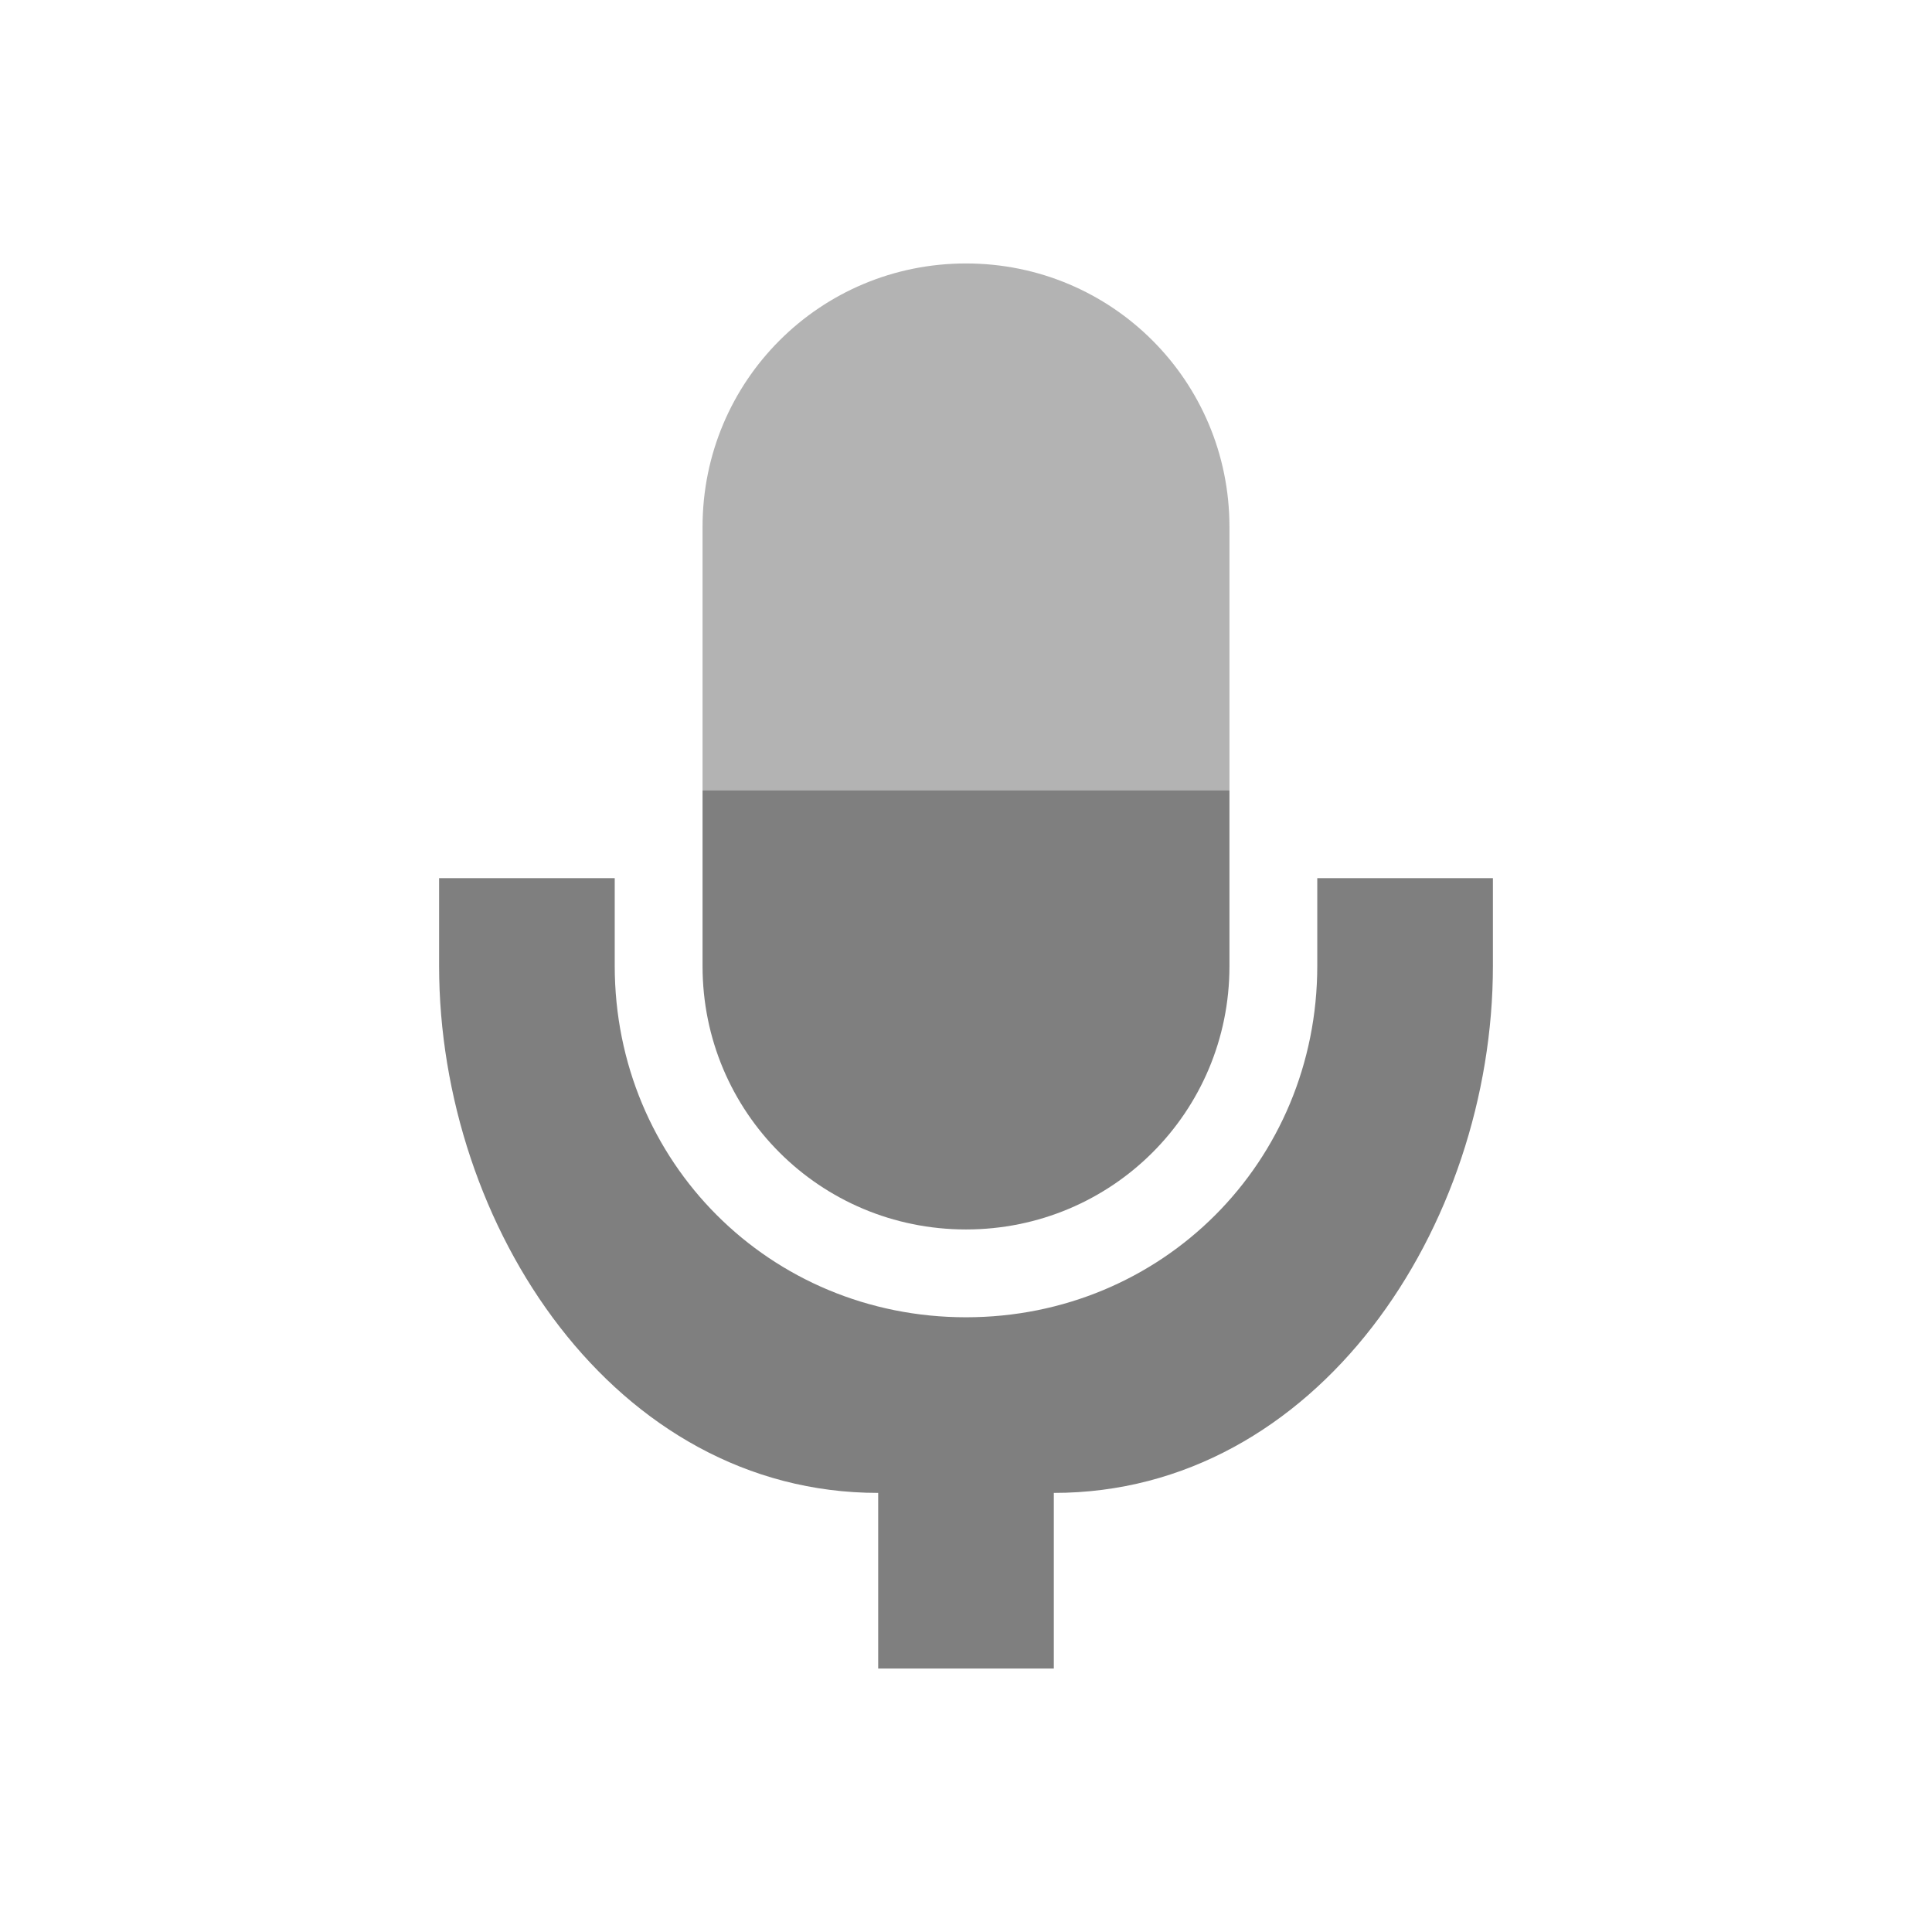 <?xml version="1.0" encoding="UTF-8" standalone="no"?>
<svg
   xmlns:dc="http://purl.org/dc/elements/1.1/"
   xmlns:cc="http://creativecommons.org/ns#"
   xmlns:rdf="http://www.w3.org/1999/02/22-rdf-syntax-ns#"
   xmlns:svg="http://www.w3.org/2000/svg"
   xmlns="http://www.w3.org/2000/svg"
   version="1.1"
   width="22"
   height="22"
   style="enable-background:new"
   id="svg7384">
  <title
     id="title8473">Paper Symbolic Icon Theme</title>
  <defs
     id="defs7386" />
  <g
     transform="translate(3,3)"
     id="g4137">
    <path
       style="color:#bebebe;opacity:0.5;fill:#000000;fill-opacity:1"
       d="m 5,6 0,2.002 c 0,1.662 1.338,2.998 3,2.998 C 9.662,11 11,9.664 11,8.002 L 11,6 Z"
       id="path4186" />
    <path
       id="path4150"
       d="M 2,7 2,7.998 C 2,10.965 4,14 7,14 l 0,2 2,0 0,-2 c 3,0 5,-3.035 5,-6.002 L 14,7 12,7 12,7.998 C 12,10.233 10.233,12 8,12 5.767,12 4,10.233 4,7.998 L 4,7 2,7 Z"
       style="color:#bebebe;opacity:0.5" />
    <path
       style="color:#bebebe;opacity:0.3;fill:#000000;fill-opacity:1"
       d="M 8,0 C 6.338,0 5,1.338 5,3 l 0,3 6,0 0,-3 C 11,1.338 9.662,0 8,0 Z"
       id="path4234" />
  </g>
</svg>
